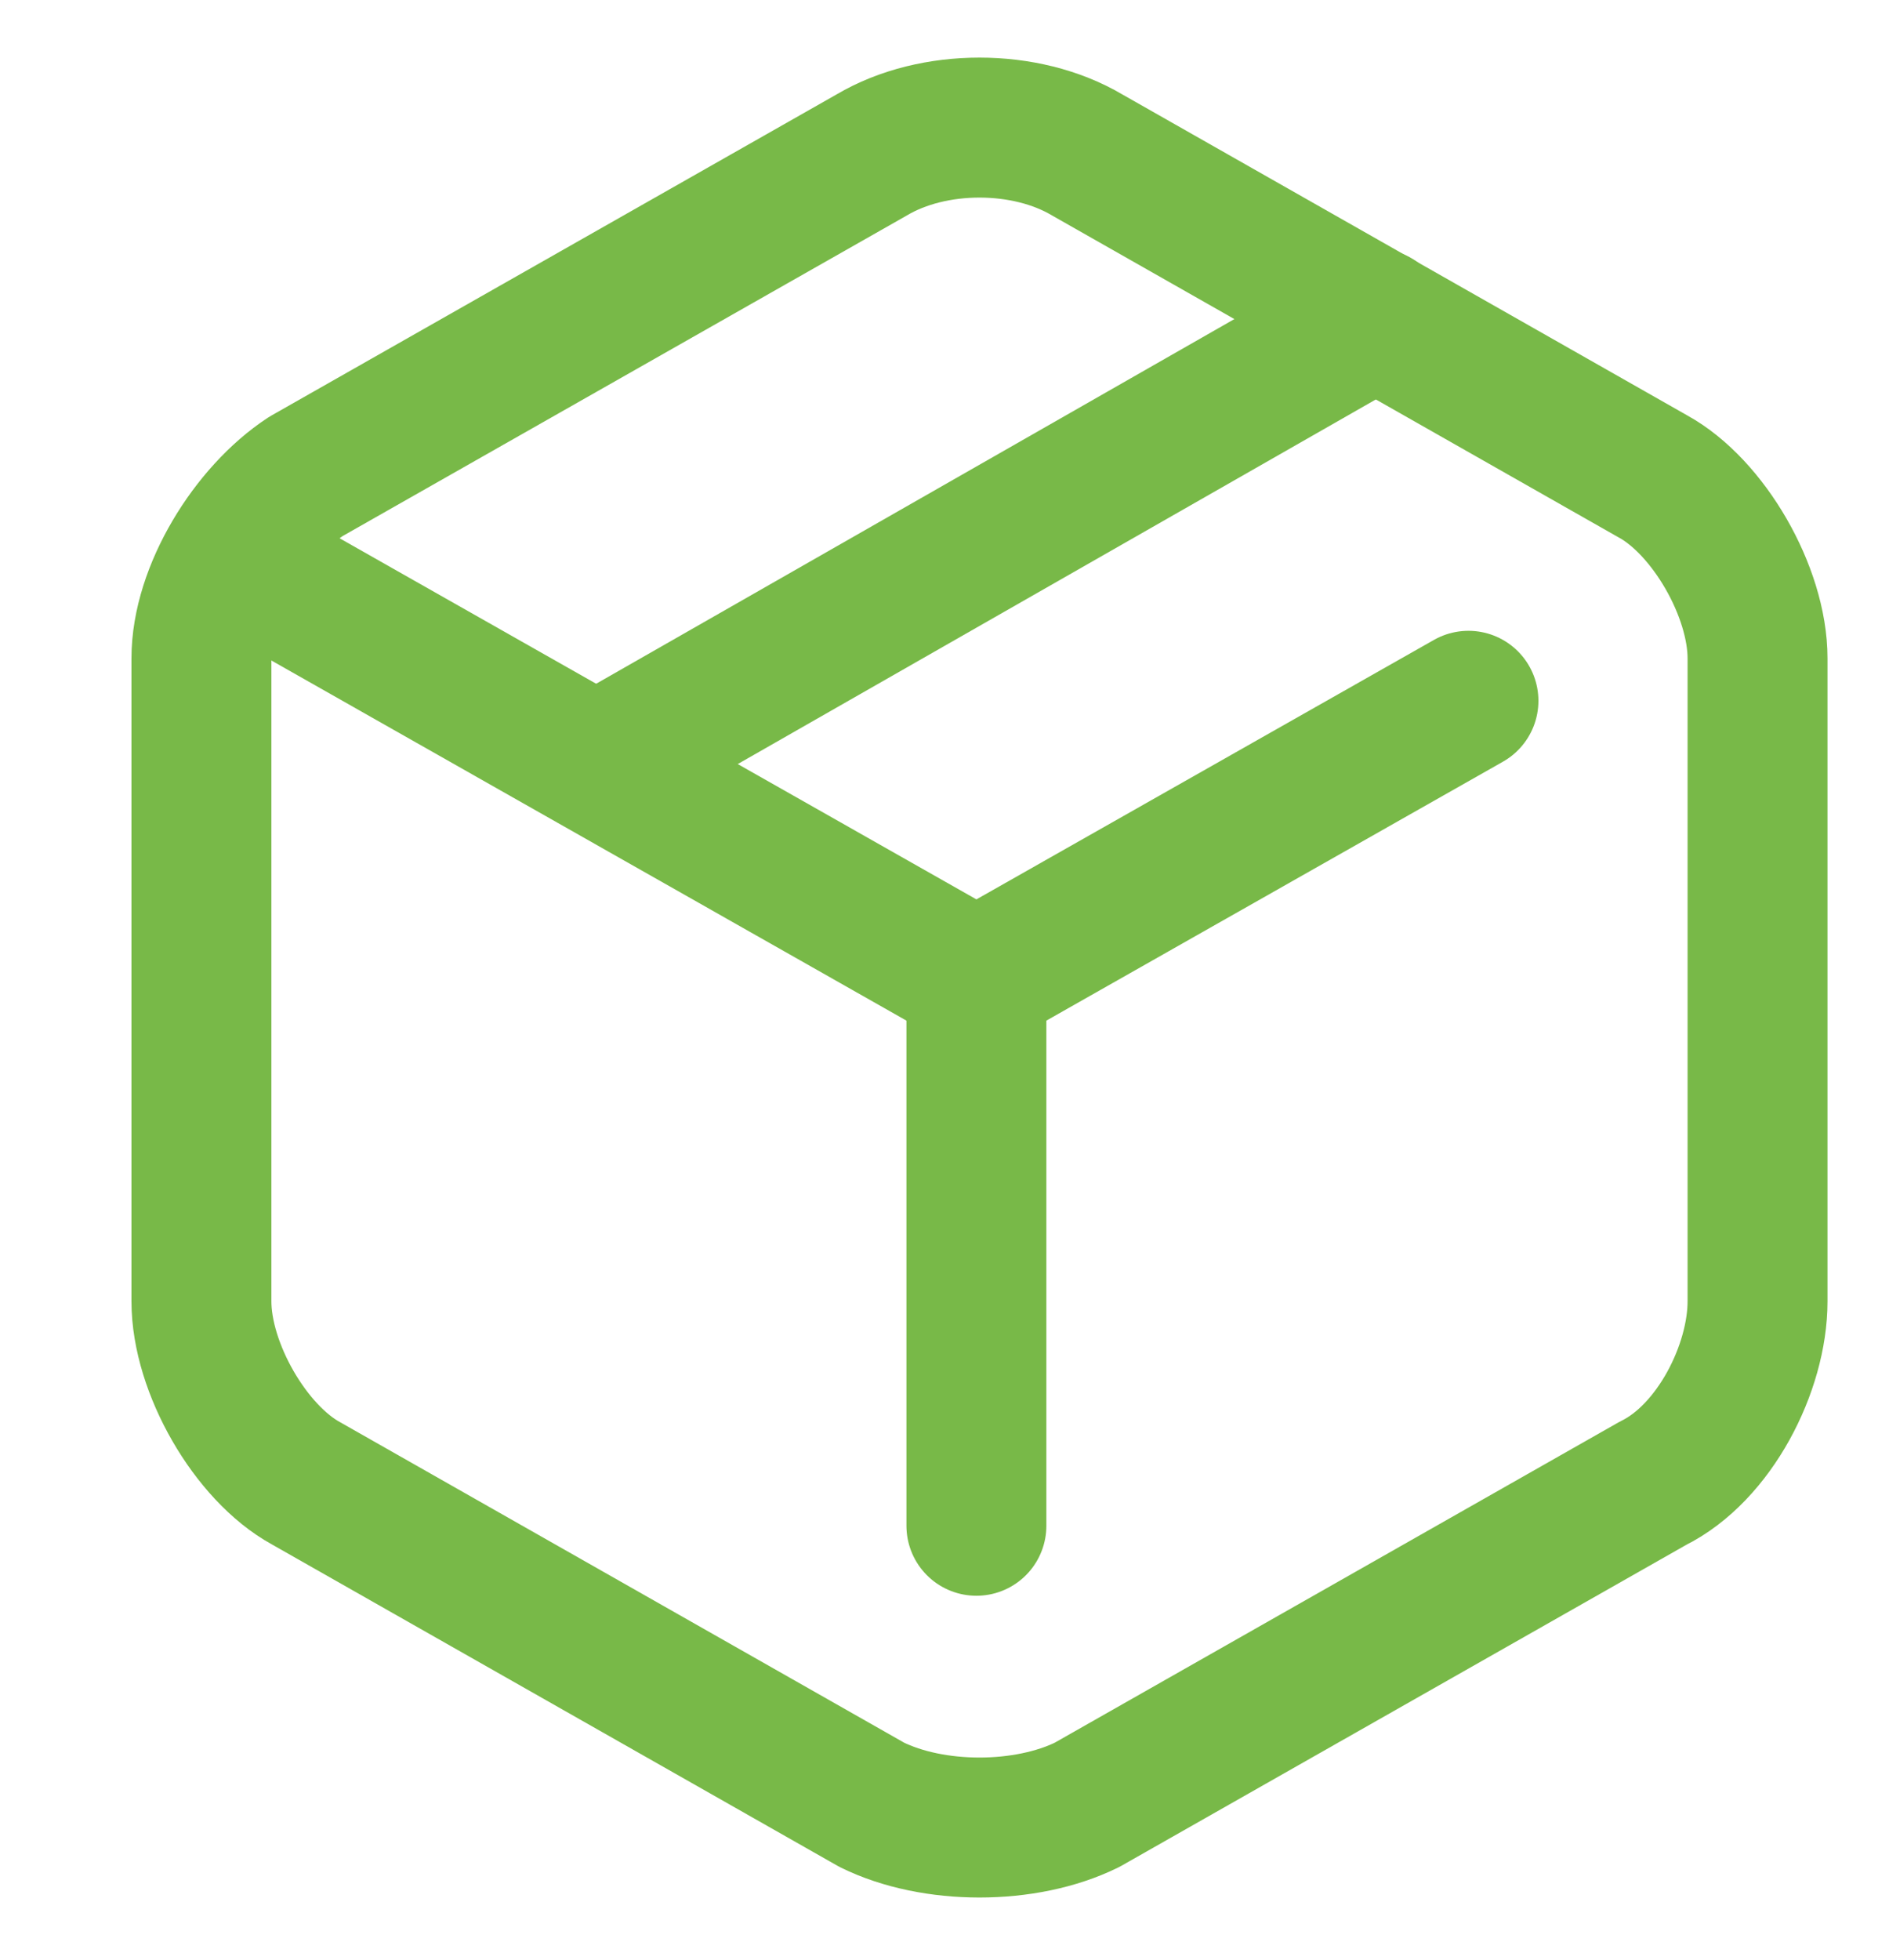 <svg width="27" height="28" viewBox="0 0 27 28" fill="none" xmlns="http://www.w3.org/2000/svg">
<path d="M4.373 6.807C3.582 7.327 2.879 8.453 2.879 9.407V18.593C2.879 19.547 3.582 20.76 4.373 21.193L12.461 25.787C13.34 26.22 14.659 26.22 15.538 25.787L23.626 21.193C24.505 20.76 25.121 19.547 25.121 18.593V9.407C25.121 8.453 24.417 7.24 23.626 6.807L15.538 2.213C14.659 1.693 13.34 1.693 12.461 2.213L4.373 6.807Z" stroke="#78B948" stroke-width="2" stroke-miterlimit="10" stroke-linecap="round" stroke-linejoin="round"/>
<path d="M13.956 13.913V21.8" stroke="#78B948" stroke-width="2" stroke-miterlimit="10" stroke-linecap="round" stroke-linejoin="round"/>
<path d="M3.407 8.02L13.956 14" stroke="#78B948" stroke-width="2" stroke-miterlimit="10" stroke-linecap="round" stroke-linejoin="round"/>
<path d="M20.989 10.013L13.956 14" stroke="#78B948" stroke-width="2" stroke-miterlimit="10" stroke-linecap="round" stroke-linejoin="round"/>
<path d="M19.67 4.553L8.593 10.88" stroke="#78B948" stroke-width="2" stroke-miterlimit="10" stroke-linecap="round" stroke-linejoin="round"/>
</svg>
